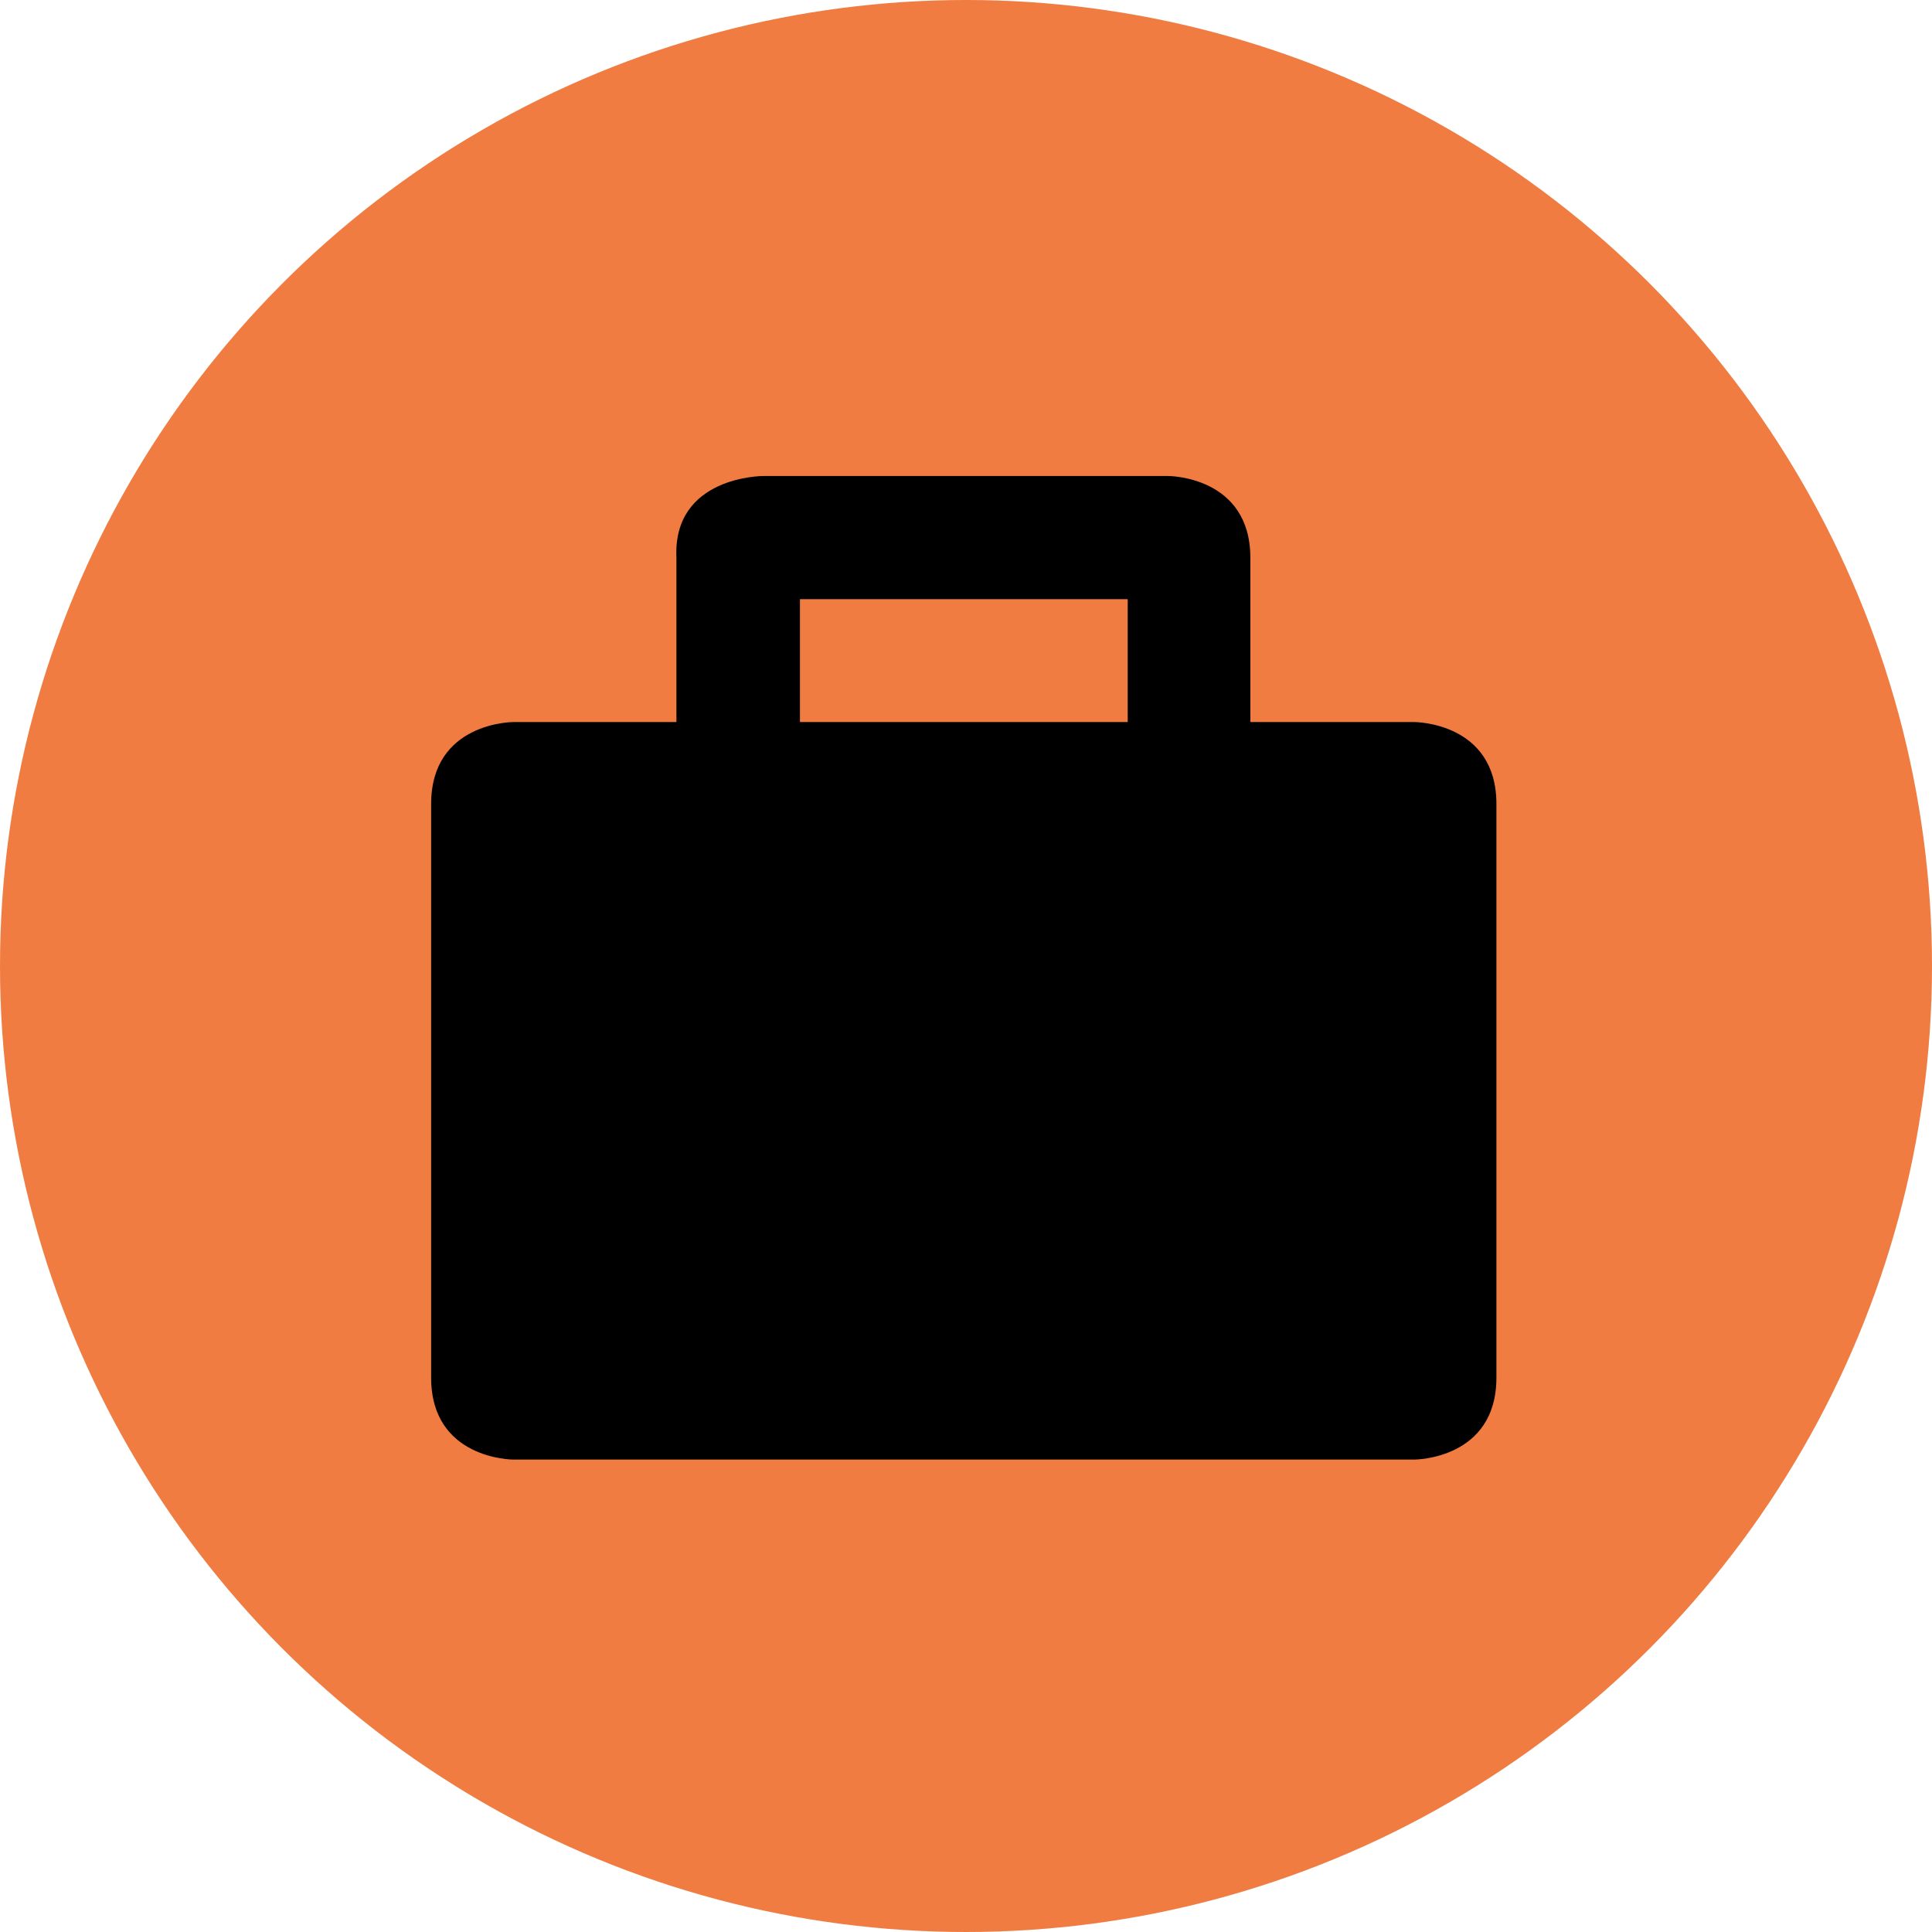 <svg id="Layer_1" data-name="Layer 1" xmlns="http://www.w3.org/2000/svg" viewBox="0 0 156.26 156.26"><defs><style>.cls-1{fill:#f07c41;}</style></defs><title>work</title><g id="circle"><circle id="Ellipse_5" data-name="Ellipse 5" class="cls-1" cx="78.13" cy="78.13" r="78.13"/></g><path id="path17" d="M103,60.27V47c0-6.63-6.63-6.63-6.63-6.63H63.58s-7.32,0-7,6.63V60.27H43.37s-6.63,0-6.63,6.63v46.39c0,6.63,6.63,6.63,6.63,6.63h72.9s6.63,0,6.63-6.63V66.9c0-6.63-6.63-6.63-6.63-6.63ZM66.57,50.33H93.08v9.94H66.57Z" transform="translate(-1.87 -1.87)"/></svg>